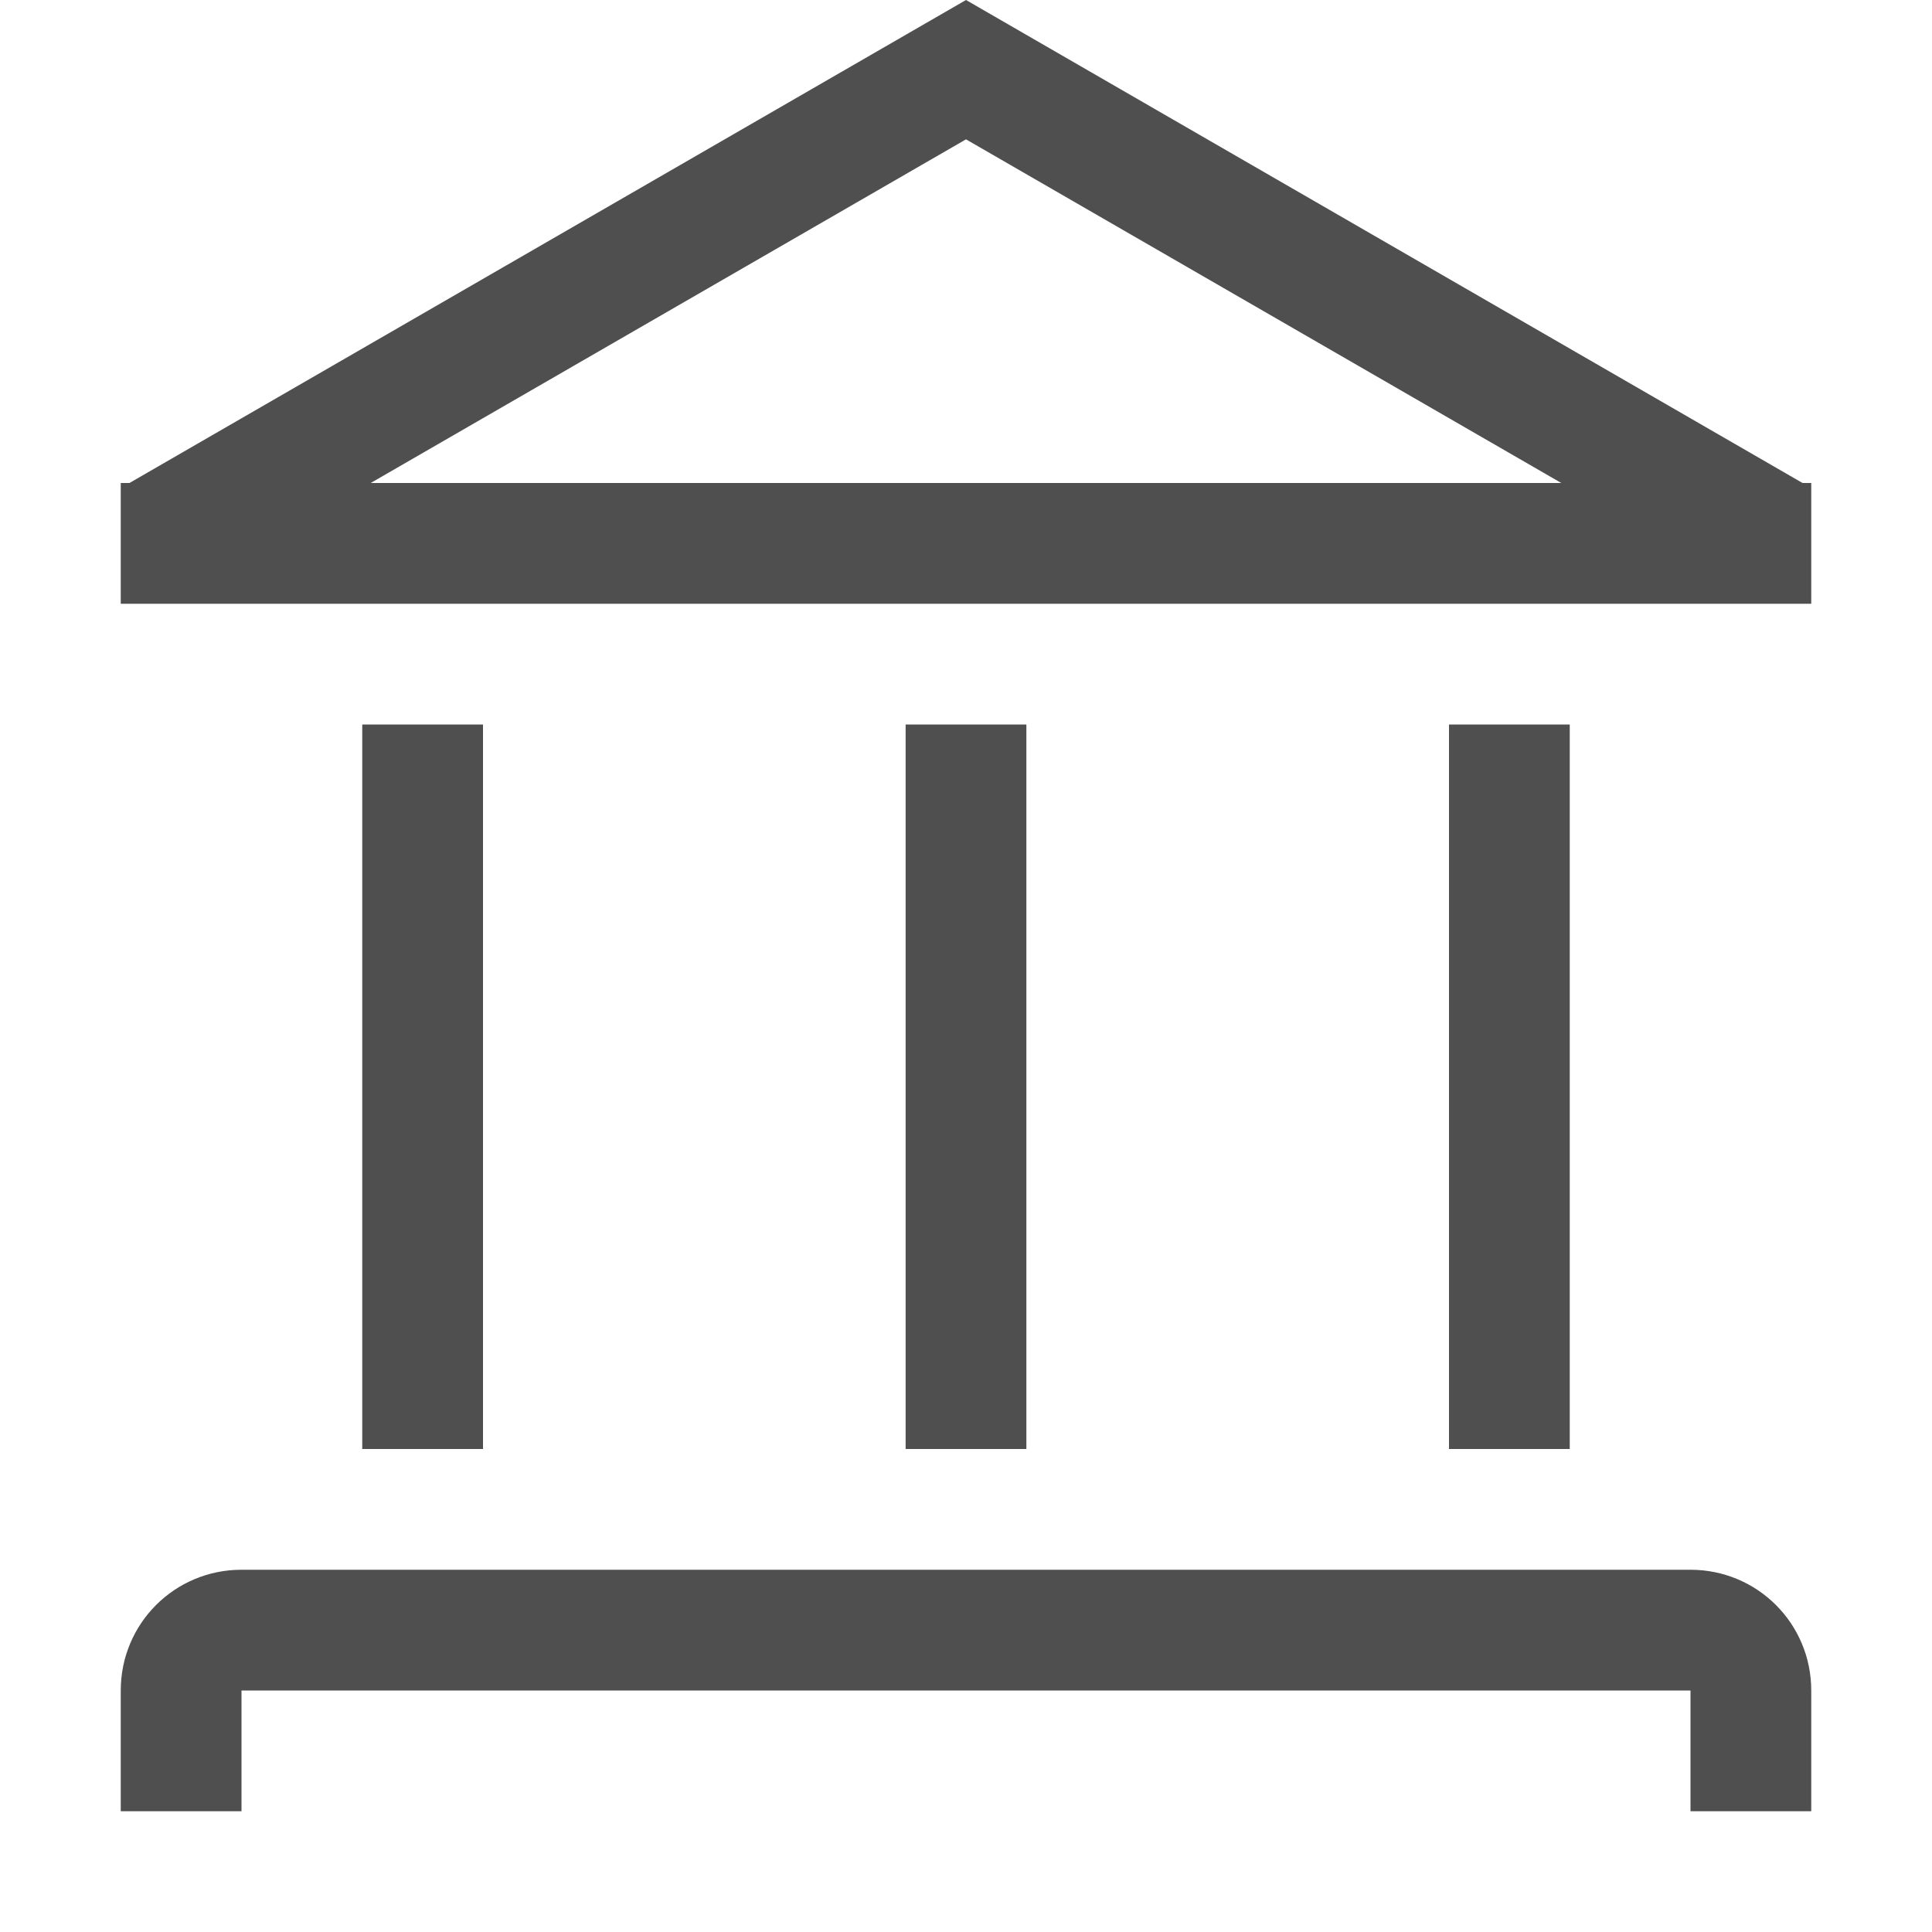 <svg xmlns="http://www.w3.org/2000/svg" width="16" height="16">
    <path fill="#050505" fill-opacity=".7" d="M8 0 1.072 4H1v1H15V4h-.072L8 0zm0 1.154L12.93 4H3.07L8 1.154zM3 6h1v6H3zM7.5 6h1v6h-1zM12 6h1v6h-1zM2 13c-.554 0-1 .446-1 1v1h1v-1h12v1h1v-1c0-.554-.446-1-1-1H2z" style="paint-order:stroke fill markers"/>
</svg>
